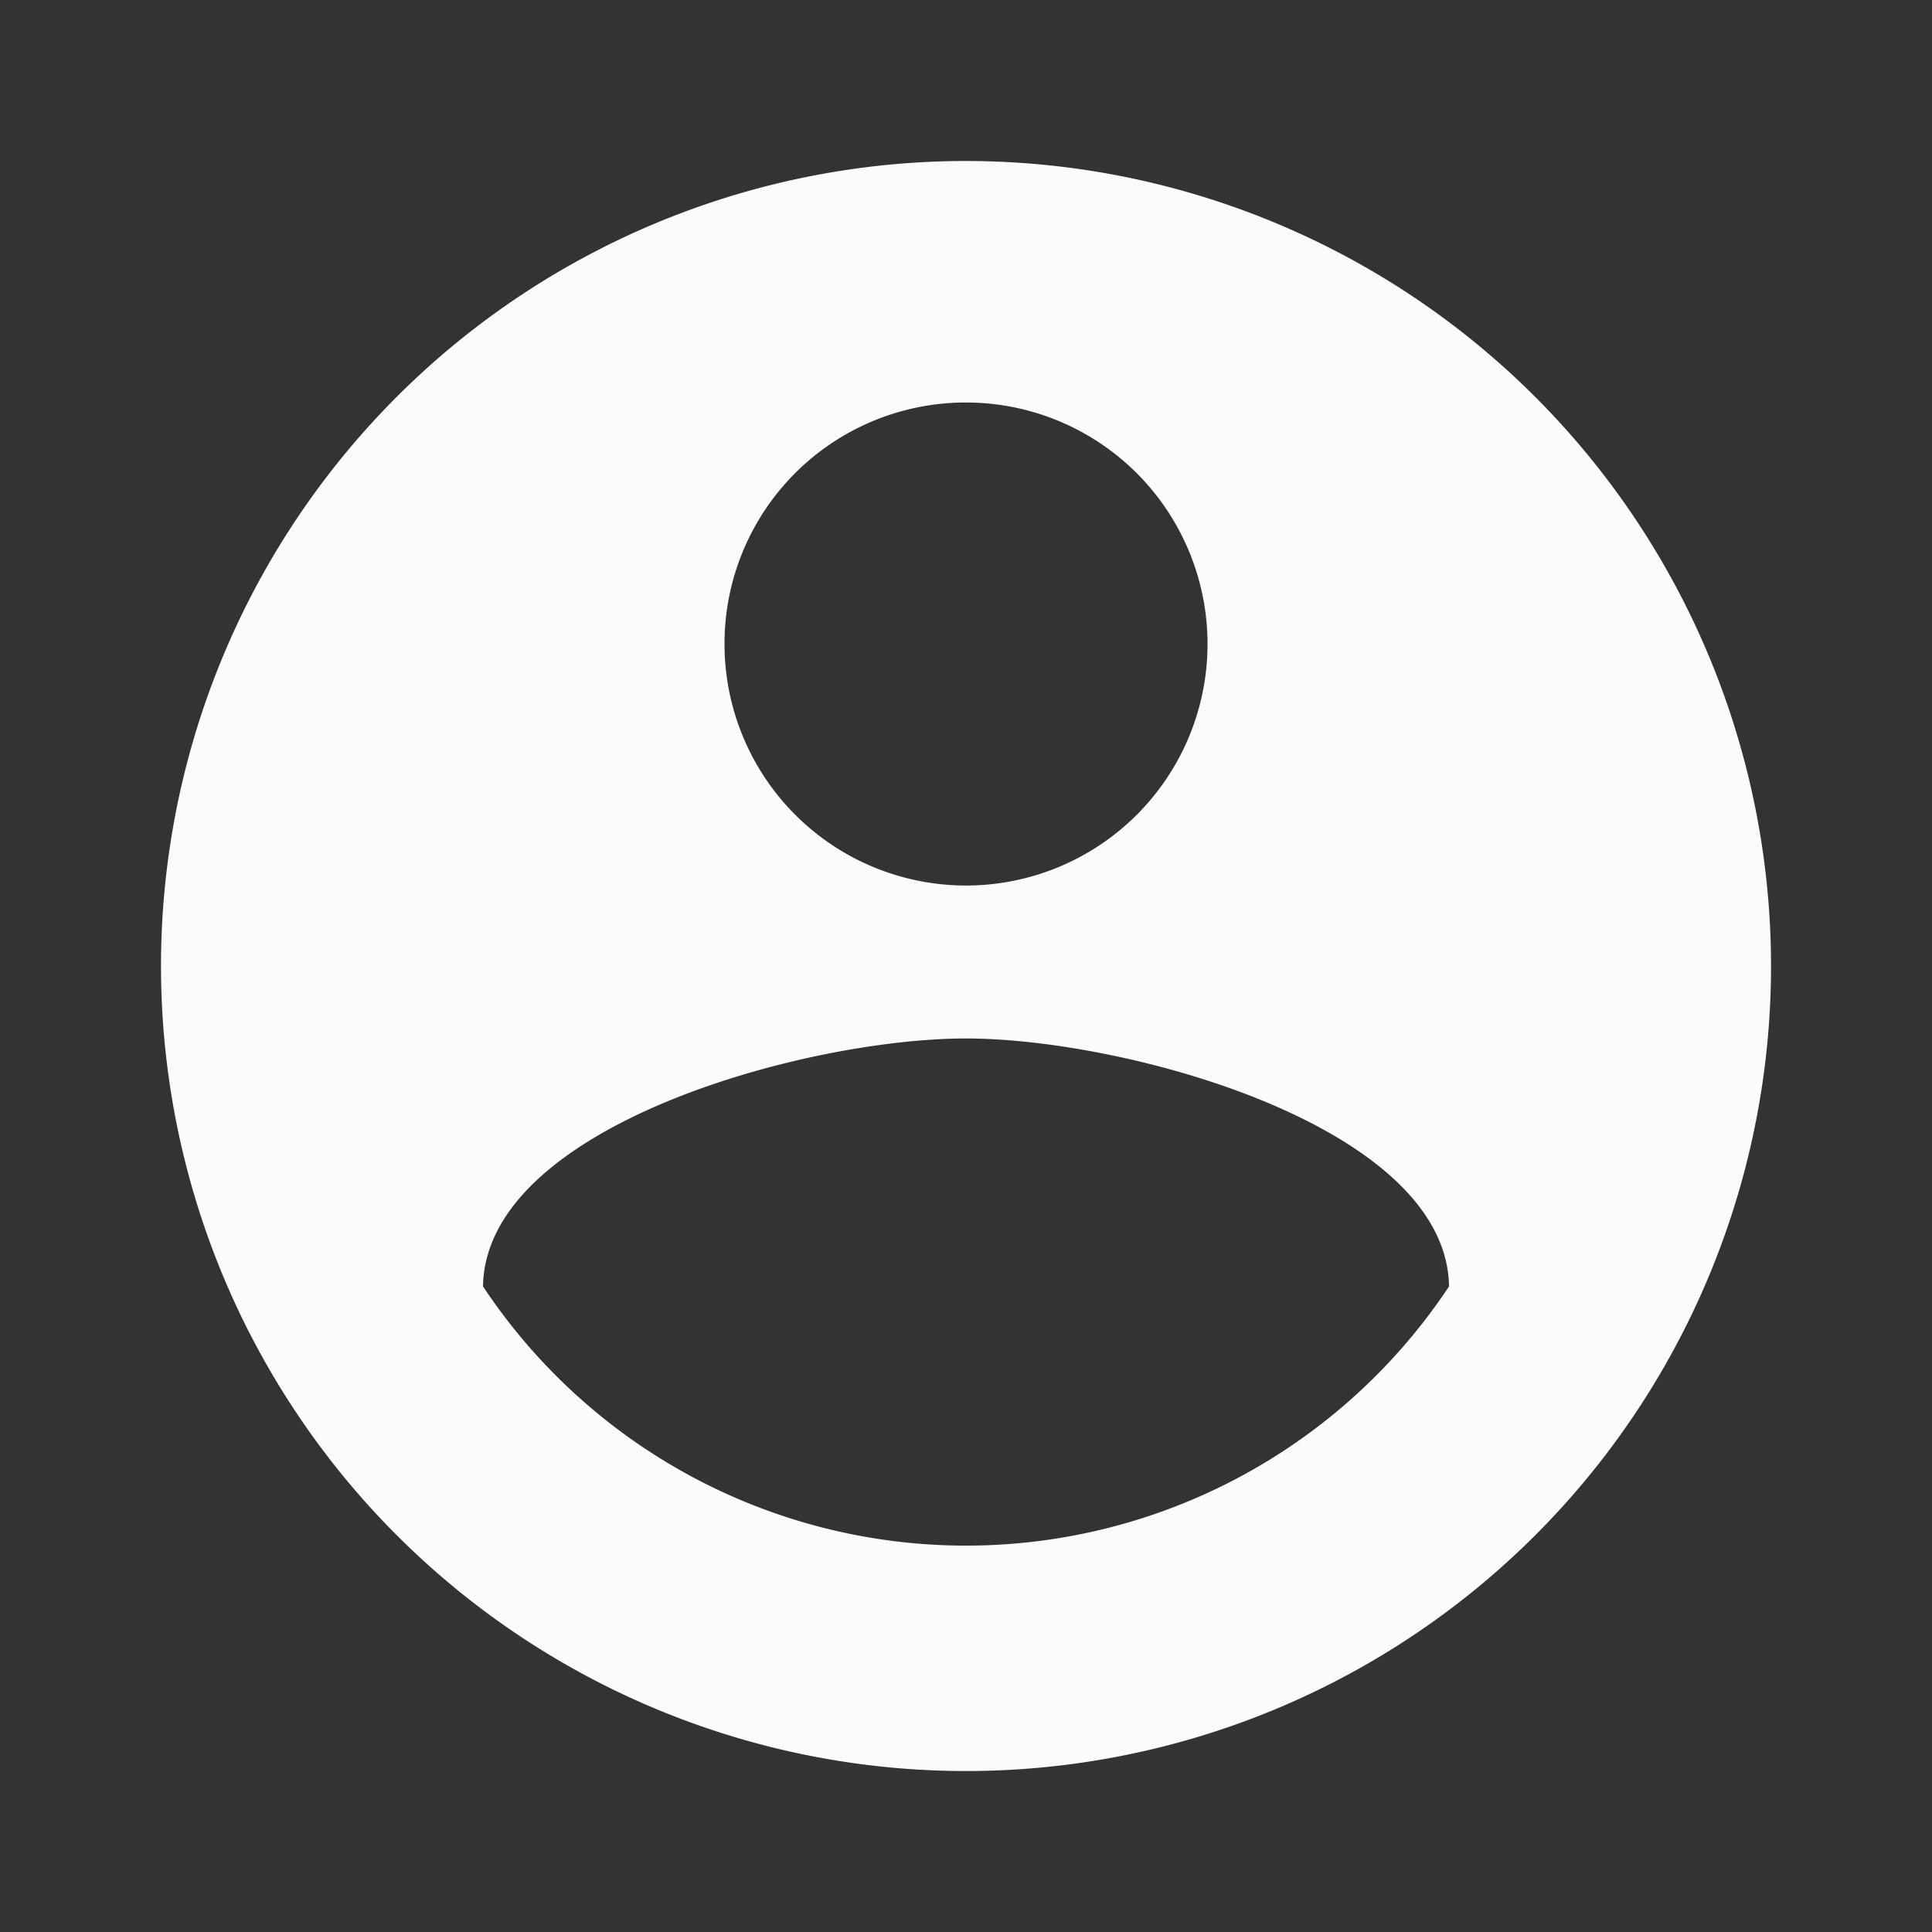 <svg xmlns="http://www.w3.org/2000/svg" width="56.399" height="56.399" viewBox="0 0 56.399 56.399"><rect x="0" y="0" width="56.399" height="56.399" fill="#333333" stroke="none"/><defs><style>.a{fill:none;}.b{fill:#fbfbfb;}</style></defs><path class="a" d="M0,0H56.4V56.4H0Z"/><path class="b" d="M25.5,2A23.5,23.5,0,1,0,49,25.5,23.508,23.508,0,0,0,25.5,2Zm0,7.05a7.05,7.05,0,1,1-7.05,7.05A7.04,7.04,0,0,1,25.5,9.05Zm0,33.37a16.921,16.921,0,0,1-14.1-7.567c.07-4.676,9.4-7.238,14.1-7.238,4.676,0,14.029,2.561,14.1,7.238A16.921,16.921,0,0,1,25.5,42.42Z" transform="translate(2.7 2.7)"/></svg>
